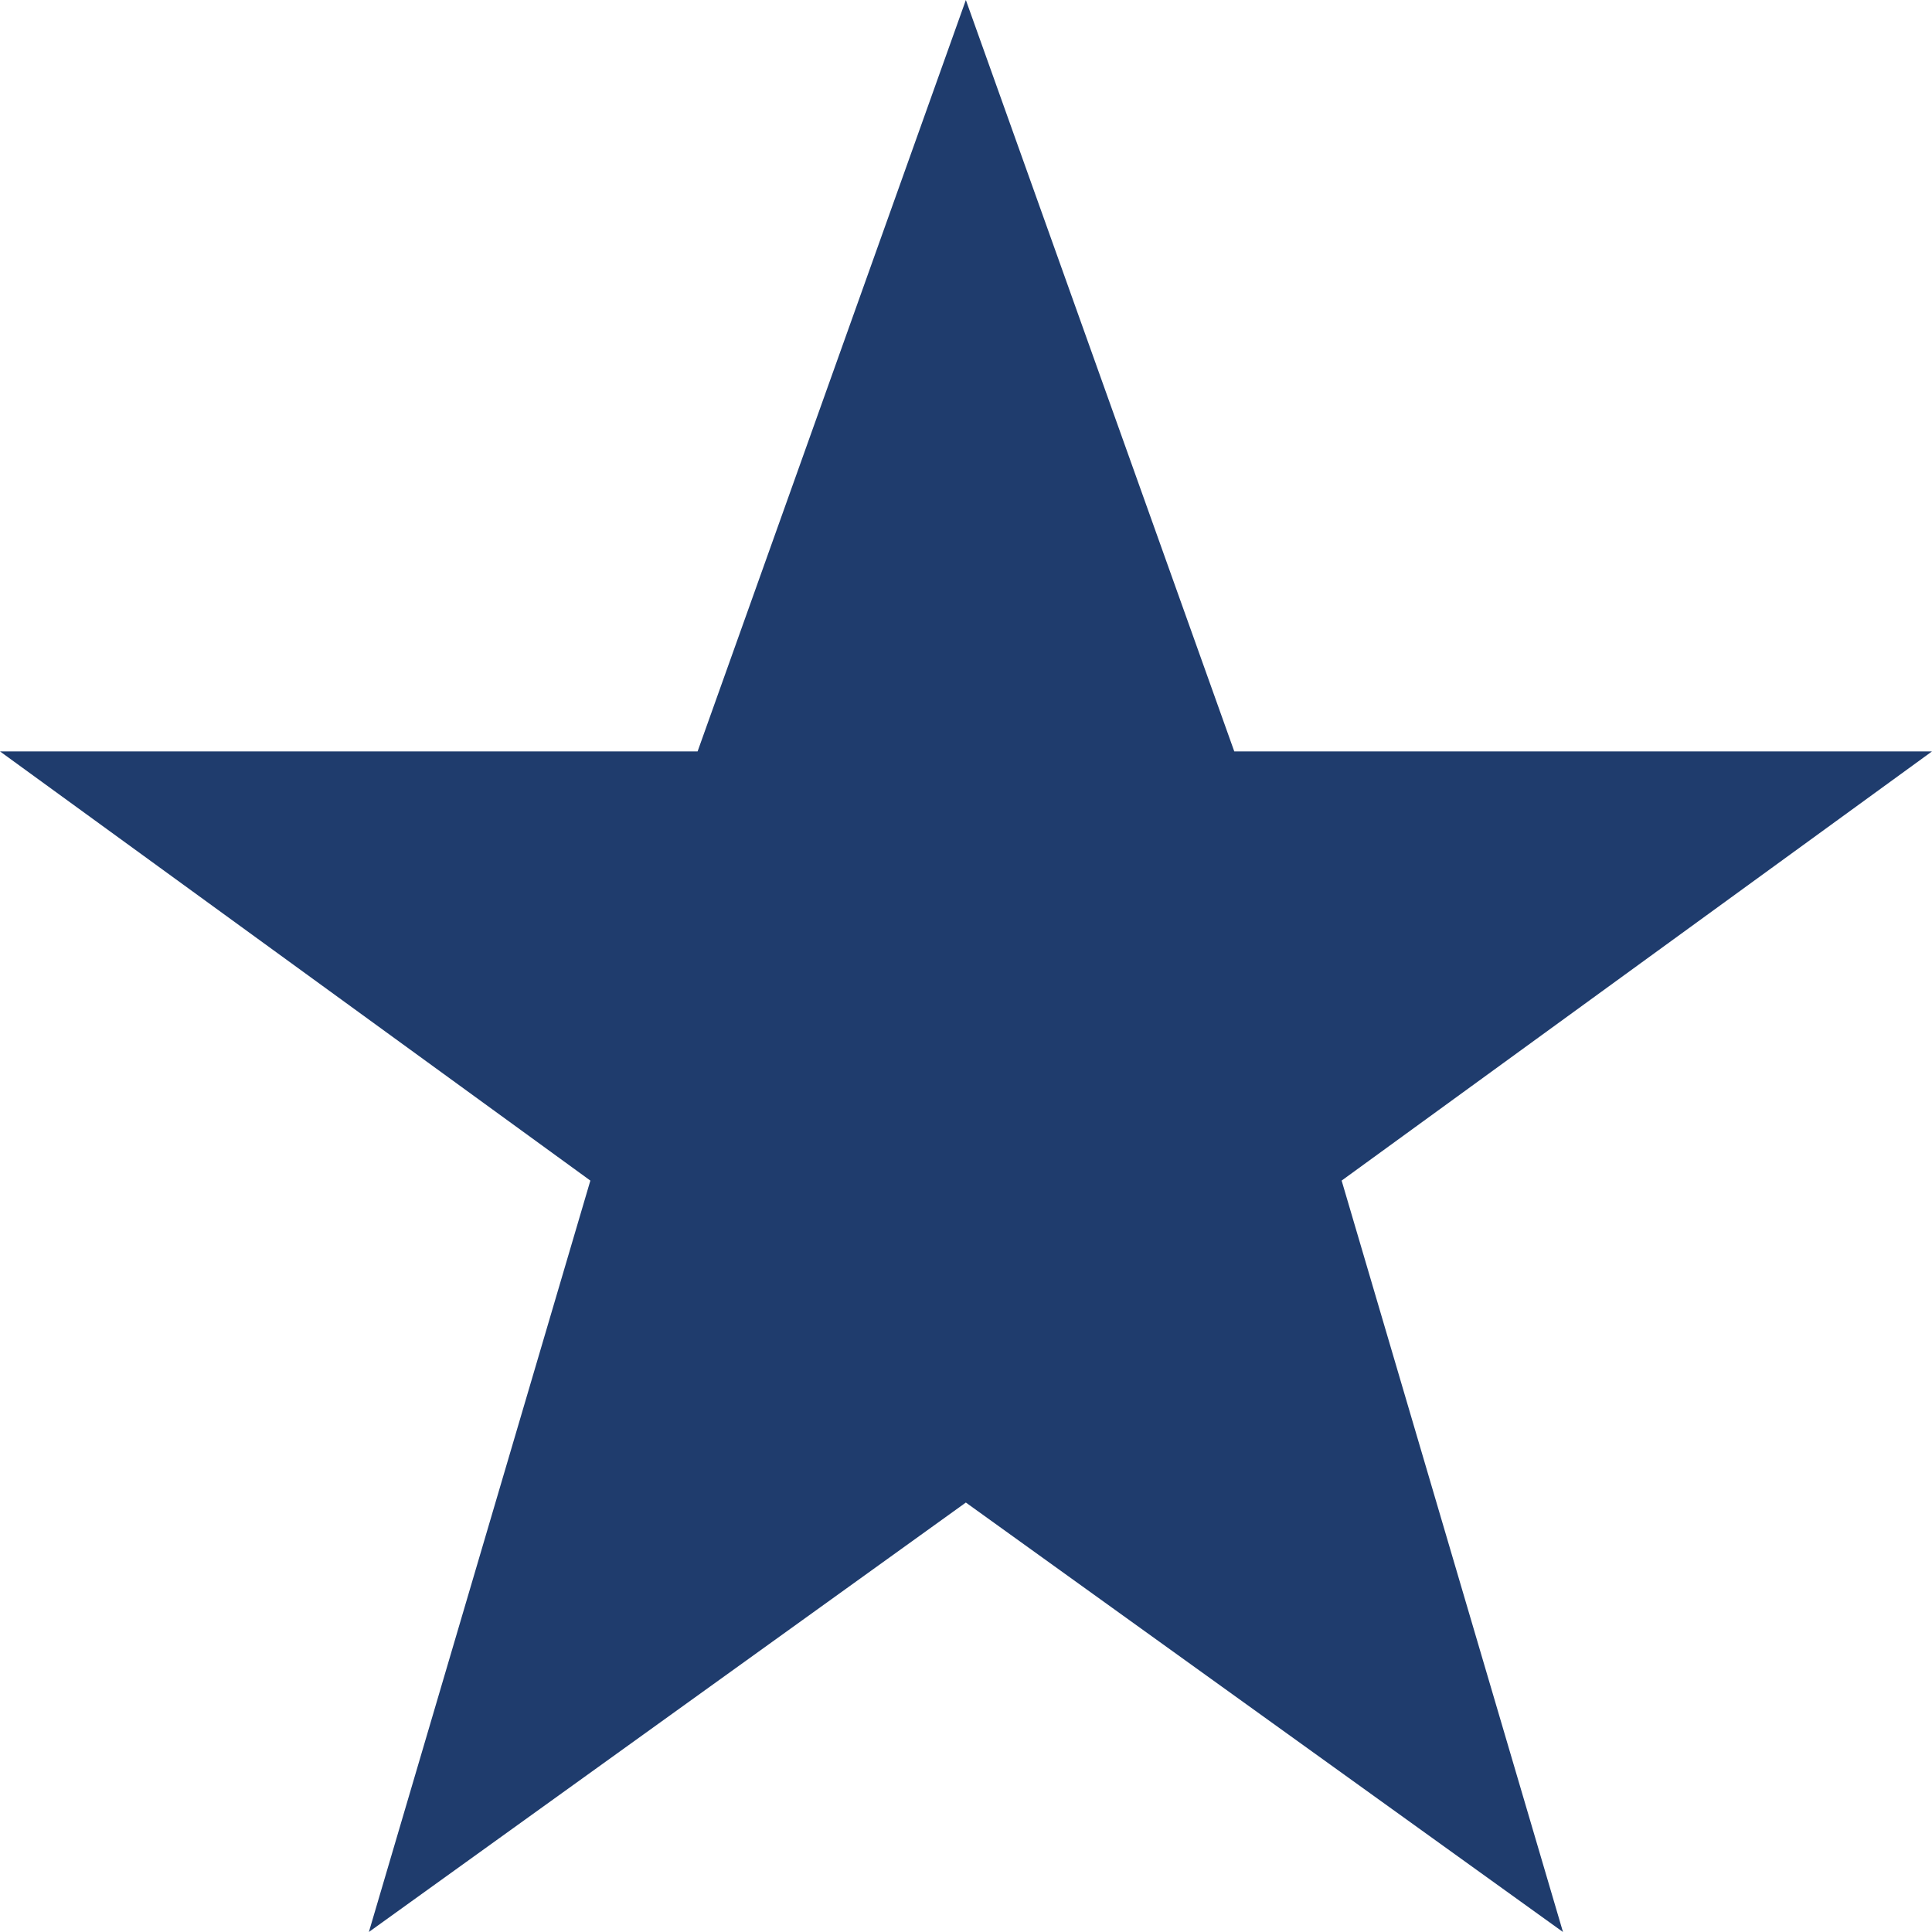 <svg width="14" height="14" viewBox="0 0 14 14" fill="none" xmlns="http://www.w3.org/2000/svg">
<path d="M6.999 0L8.944 5.445H14L9.722 8.555L11.326 14L6.999 10.888L2.673 14L4.278 8.555L0 5.445H5.055L6.999 0Z" fill="#1F3C6D"/>
</svg>
